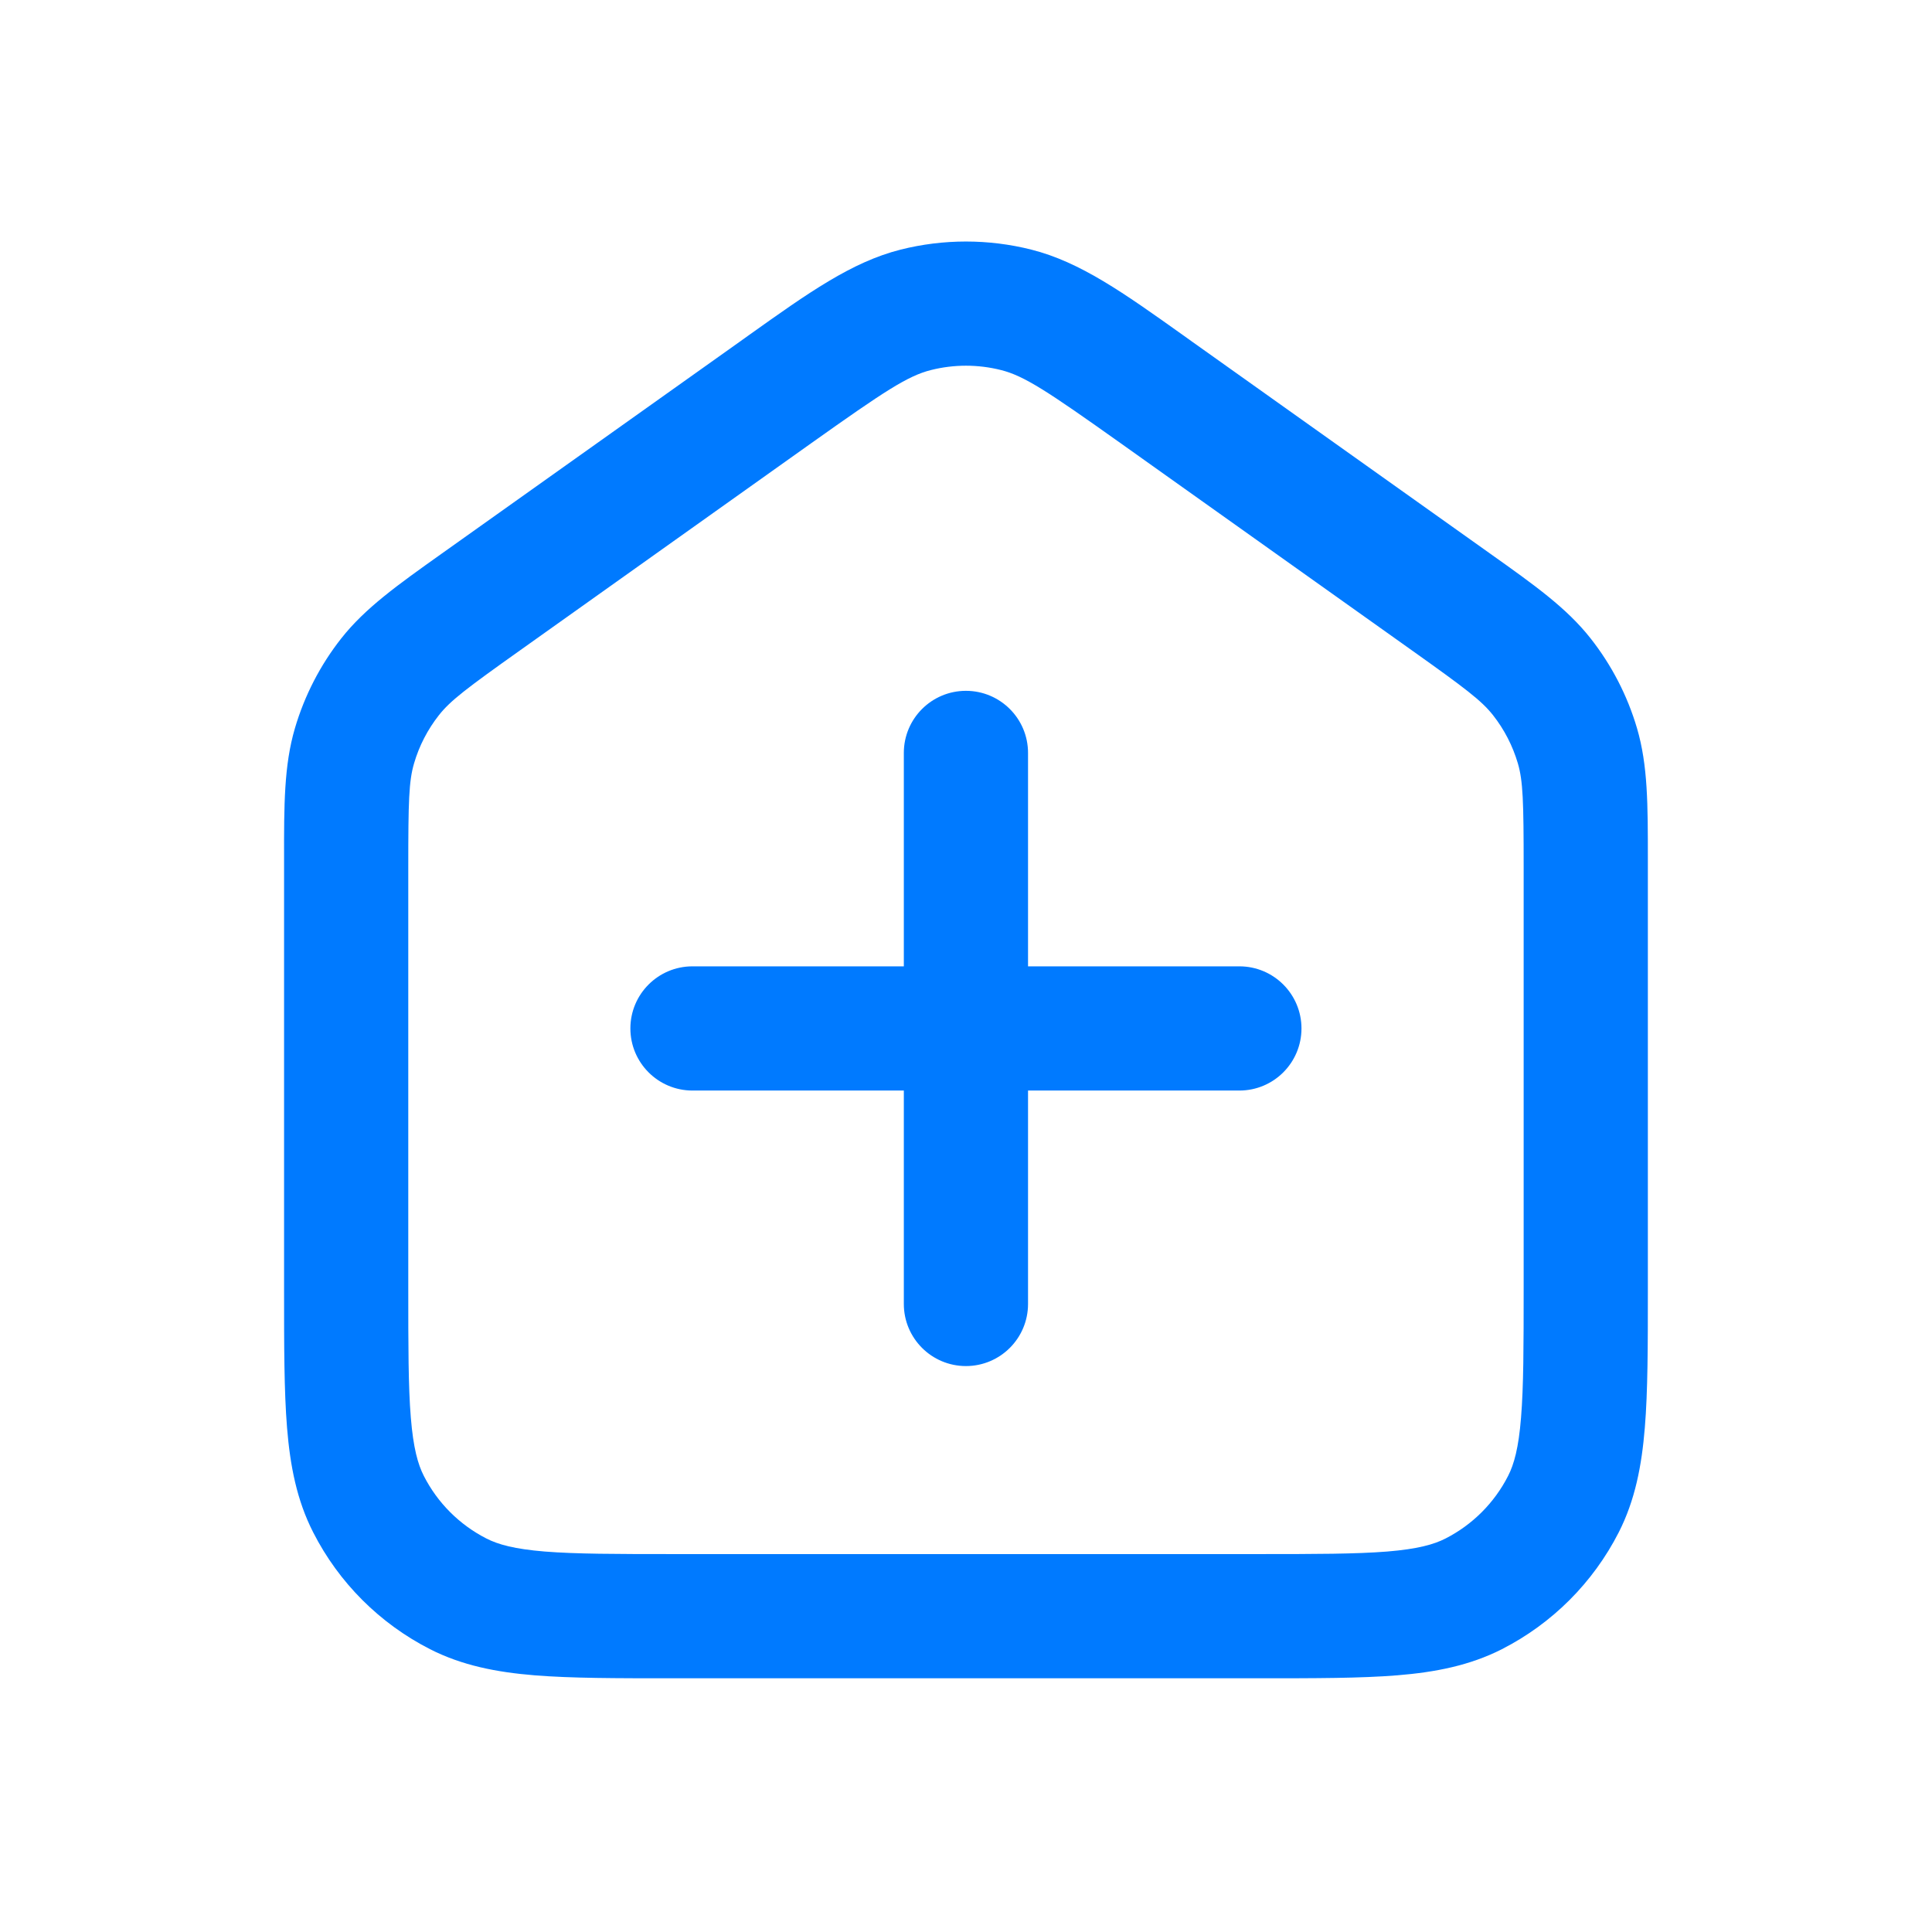<svg width="28" height="28" viewBox="0 0 28 28" fill="none" xmlns="http://www.w3.org/2000/svg">
<g id="addhome_28">
<path id="Vector" fill-rule="evenodd" clip-rule="evenodd" d="M14.507 5.363C14.174 5.279 13.825 5.279 13.492 5.363C13.154 5.448 12.818 5.67 11.763 6.419L7.539 9.424C6.762 9.976 6.527 10.154 6.361 10.365C6.198 10.572 6.075 10.809 6.001 11.063C5.925 11.32 5.917 11.615 5.917 12.568V18.665C5.917 19.512 5.917 20.094 5.954 20.545C5.99 20.985 6.056 21.221 6.143 21.391C6.342 21.781 6.659 22.098 7.049 22.297C7.219 22.384 7.455 22.45 7.895 22.486C8.346 22.522 8.927 22.523 9.775 22.523H18.224C19.071 22.523 19.653 22.522 20.104 22.486C20.544 22.45 20.78 22.384 20.95 22.297C21.34 22.098 21.657 21.781 21.856 21.391C21.943 21.221 22.009 20.985 22.044 20.545C22.081 20.094 22.082 19.512 22.082 18.665V12.568C22.082 11.615 22.073 11.32 21.998 11.063C21.923 10.809 21.801 10.572 21.638 10.365C21.472 10.154 21.236 9.976 20.46 9.424L16.235 6.419C15.181 5.67 14.845 5.448 14.507 5.363ZM13.051 3.618C13.674 3.461 14.325 3.461 14.948 3.618C15.656 3.797 16.284 4.244 17.145 4.857C17.189 4.888 17.233 4.92 17.279 4.953L21.503 7.957C21.536 7.98 21.568 8.003 21.6 8.026C22.239 8.48 22.706 8.812 23.052 9.252C23.357 9.639 23.586 10.082 23.725 10.555C23.883 11.093 23.882 11.666 23.882 12.449C23.882 12.488 23.882 12.528 23.882 12.568V18.703C23.882 19.503 23.882 20.159 23.838 20.691C23.793 21.243 23.697 21.742 23.46 22.208C23.088 22.937 22.496 23.529 21.767 23.901C21.301 24.138 20.802 24.235 20.25 24.28C19.718 24.323 19.062 24.323 18.261 24.323H9.737C8.936 24.323 8.281 24.323 7.748 24.28C7.197 24.235 6.698 24.138 6.232 23.901C5.503 23.529 4.91 22.937 4.539 22.208C4.301 21.742 4.205 21.243 4.16 20.691C4.117 20.159 4.117 19.503 4.117 18.703L4.117 12.568C4.117 12.528 4.117 12.488 4.117 12.449C4.116 11.666 4.116 11.093 4.274 10.555C4.413 10.082 4.641 9.639 4.946 9.252C5.293 8.812 5.76 8.48 6.398 8.026C6.43 8.003 6.463 7.98 6.495 7.957L10.72 4.953C10.765 4.92 10.81 4.888 10.854 4.857C11.715 4.244 12.343 3.797 13.051 3.618ZM13.999 10.012C14.496 10.012 14.899 10.415 14.899 10.912V14.005H17.962C18.459 14.005 18.862 14.408 18.862 14.905C18.862 15.402 18.459 15.805 17.962 15.805H14.899V18.898C14.899 19.395 14.496 19.798 13.999 19.798C13.502 19.798 13.099 19.395 13.099 18.898V15.805H10.036C9.539 15.805 9.136 15.402 9.136 14.905C9.136 14.408 9.539 14.005 10.036 14.005H13.099V10.912C13.099 10.415 13.502 10.012 13.999 10.012Z" fill="#007AFF"/>
</g>
</svg>
